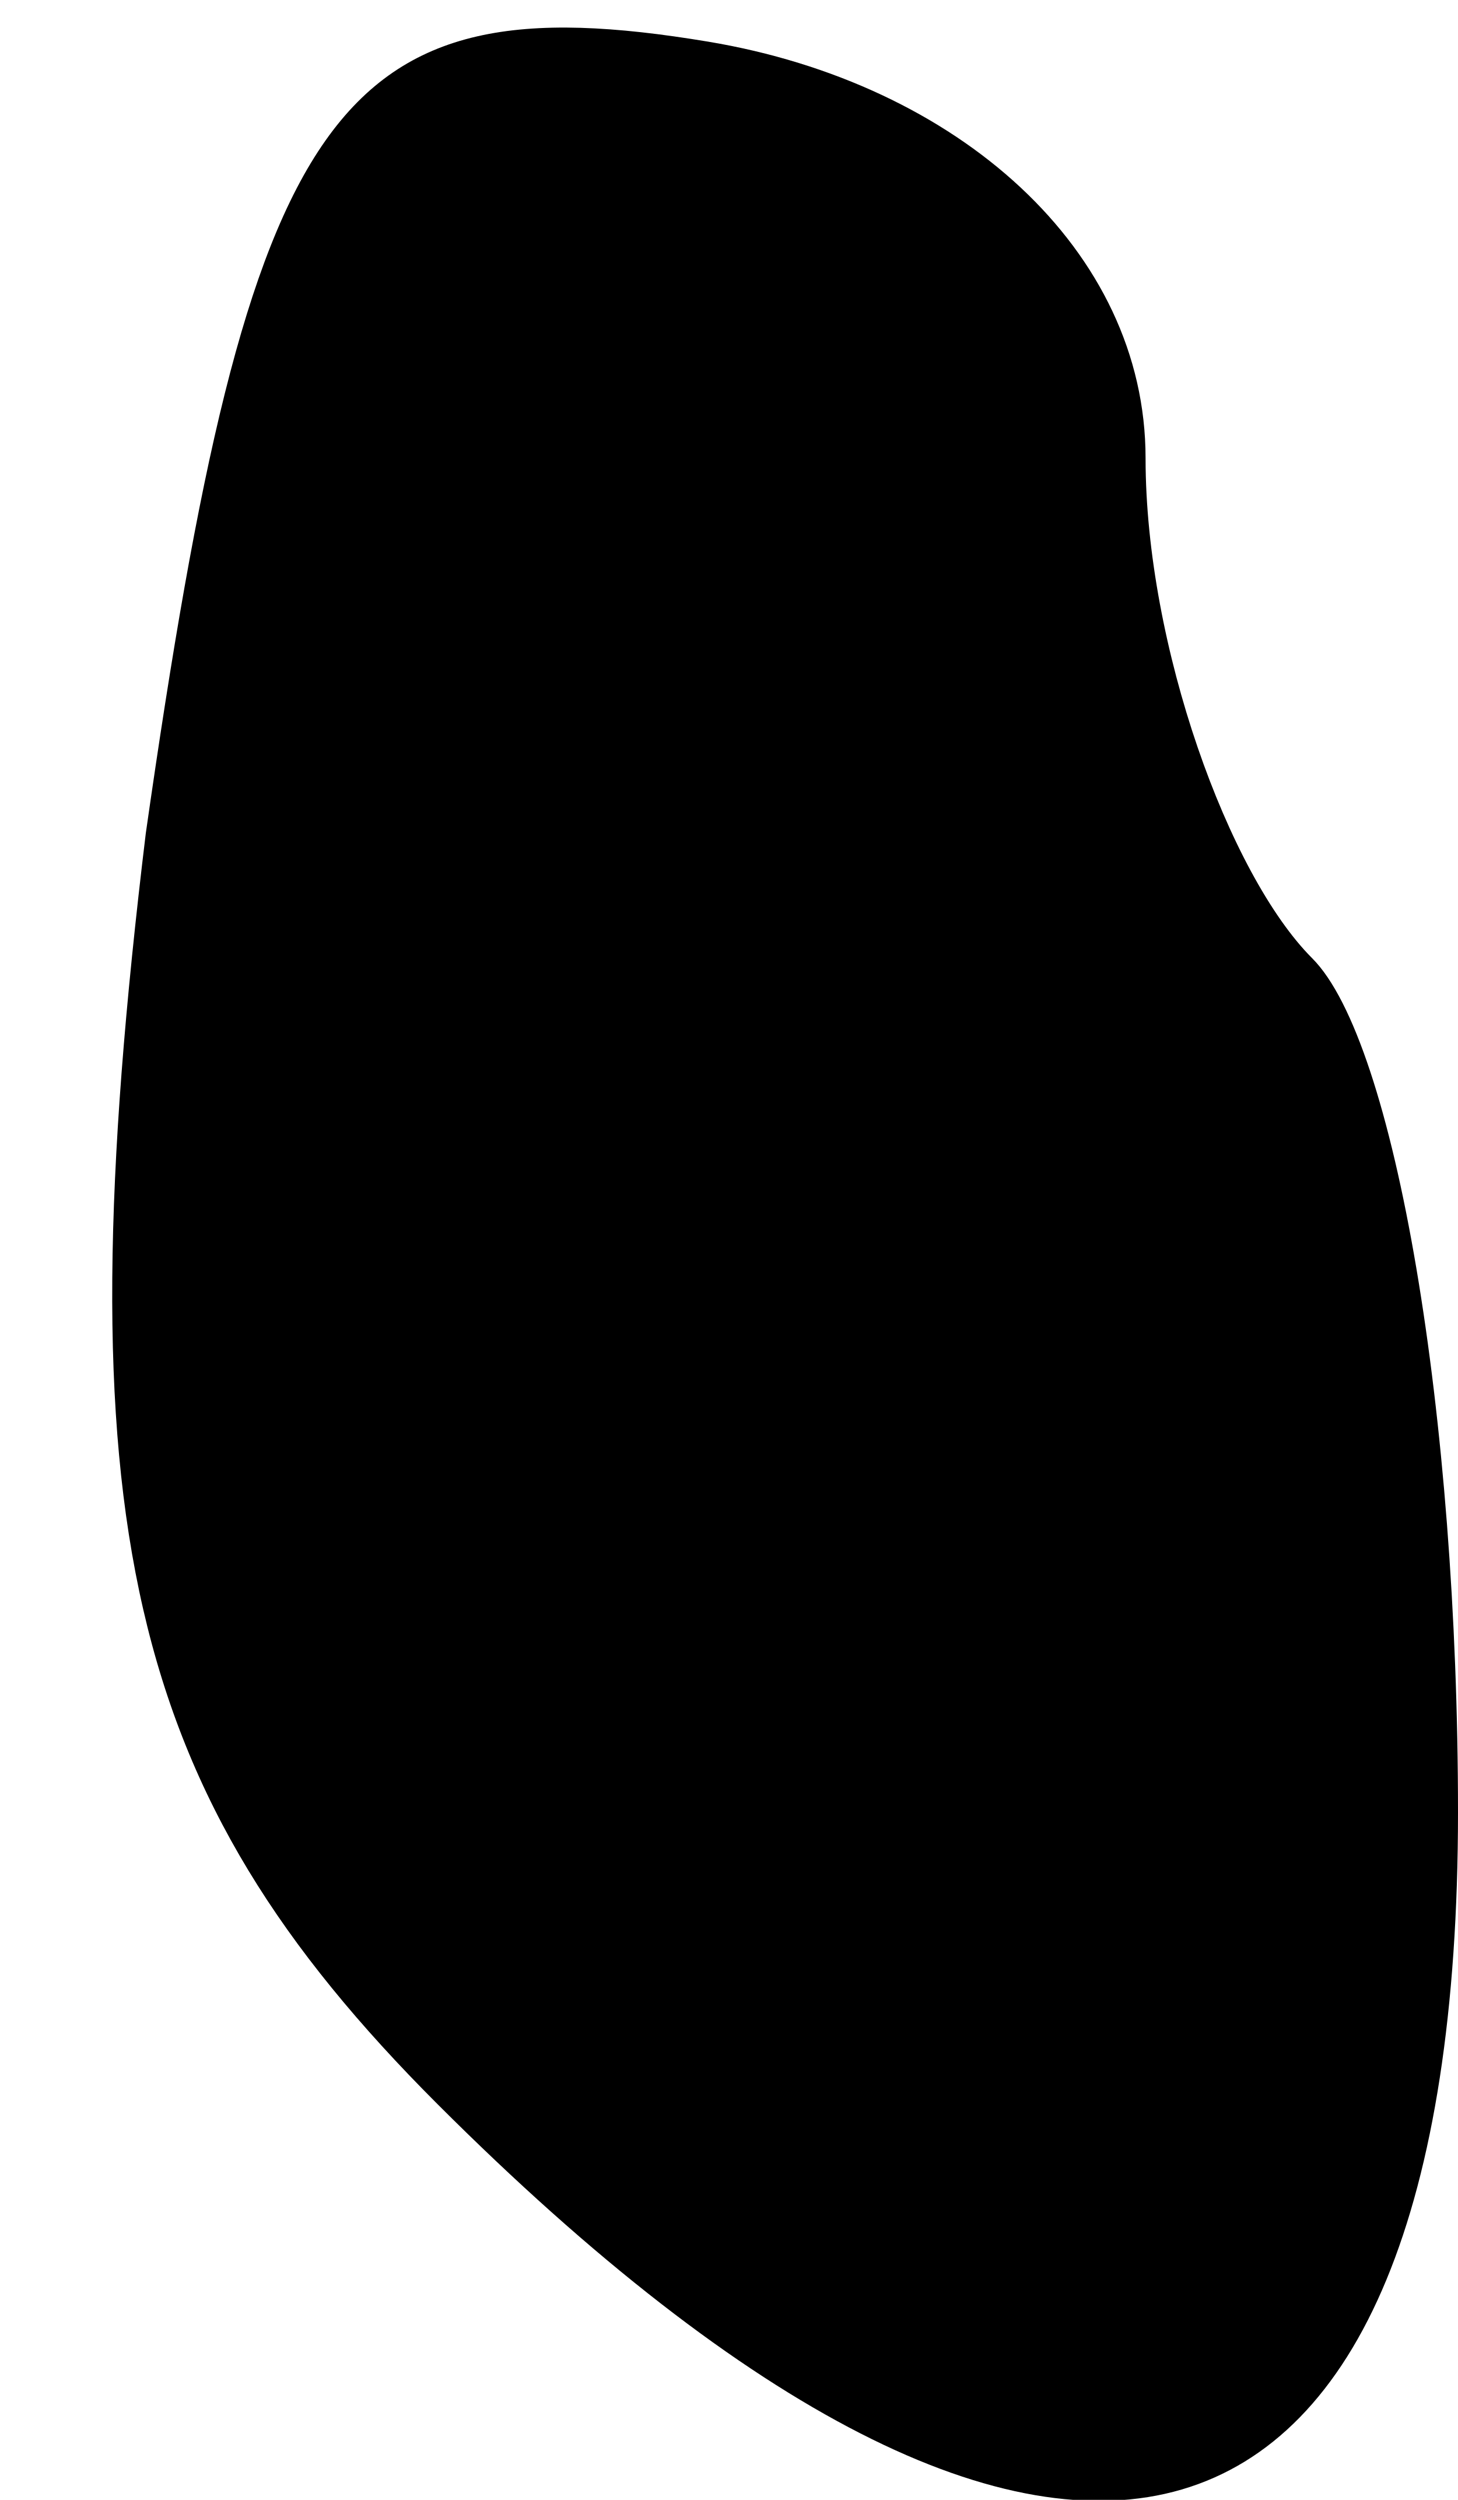 <?xml version="1.0" standalone="no"?>
<!DOCTYPE svg PUBLIC "-//W3C//DTD SVG 20010904//EN"
 "http://www.w3.org/TR/2001/REC-SVG-20010904/DTD/svg10.dtd">
<svg version="1.0" xmlns="http://www.w3.org/2000/svg"
 width="7pt" height="12pt" viewBox="0 0 7 12"
 preserveAspectRatio="xMidYMid meet">
<g transform="translate(0,12) scale(0.1,-0.1)"
fill="#000000" stroke="none">
<path fill="#000000" stroke="none" d="M7 80 c-4 -33 -1 -46 14 -61 30 -30 49
-24 49 14 0 19 -3 37 -7 41 -4 4 -8 15 -8 24 0 10 -9 18 -21 20 -18 3 -22 -3
-27 -38z"/>
</g>
</svg>
